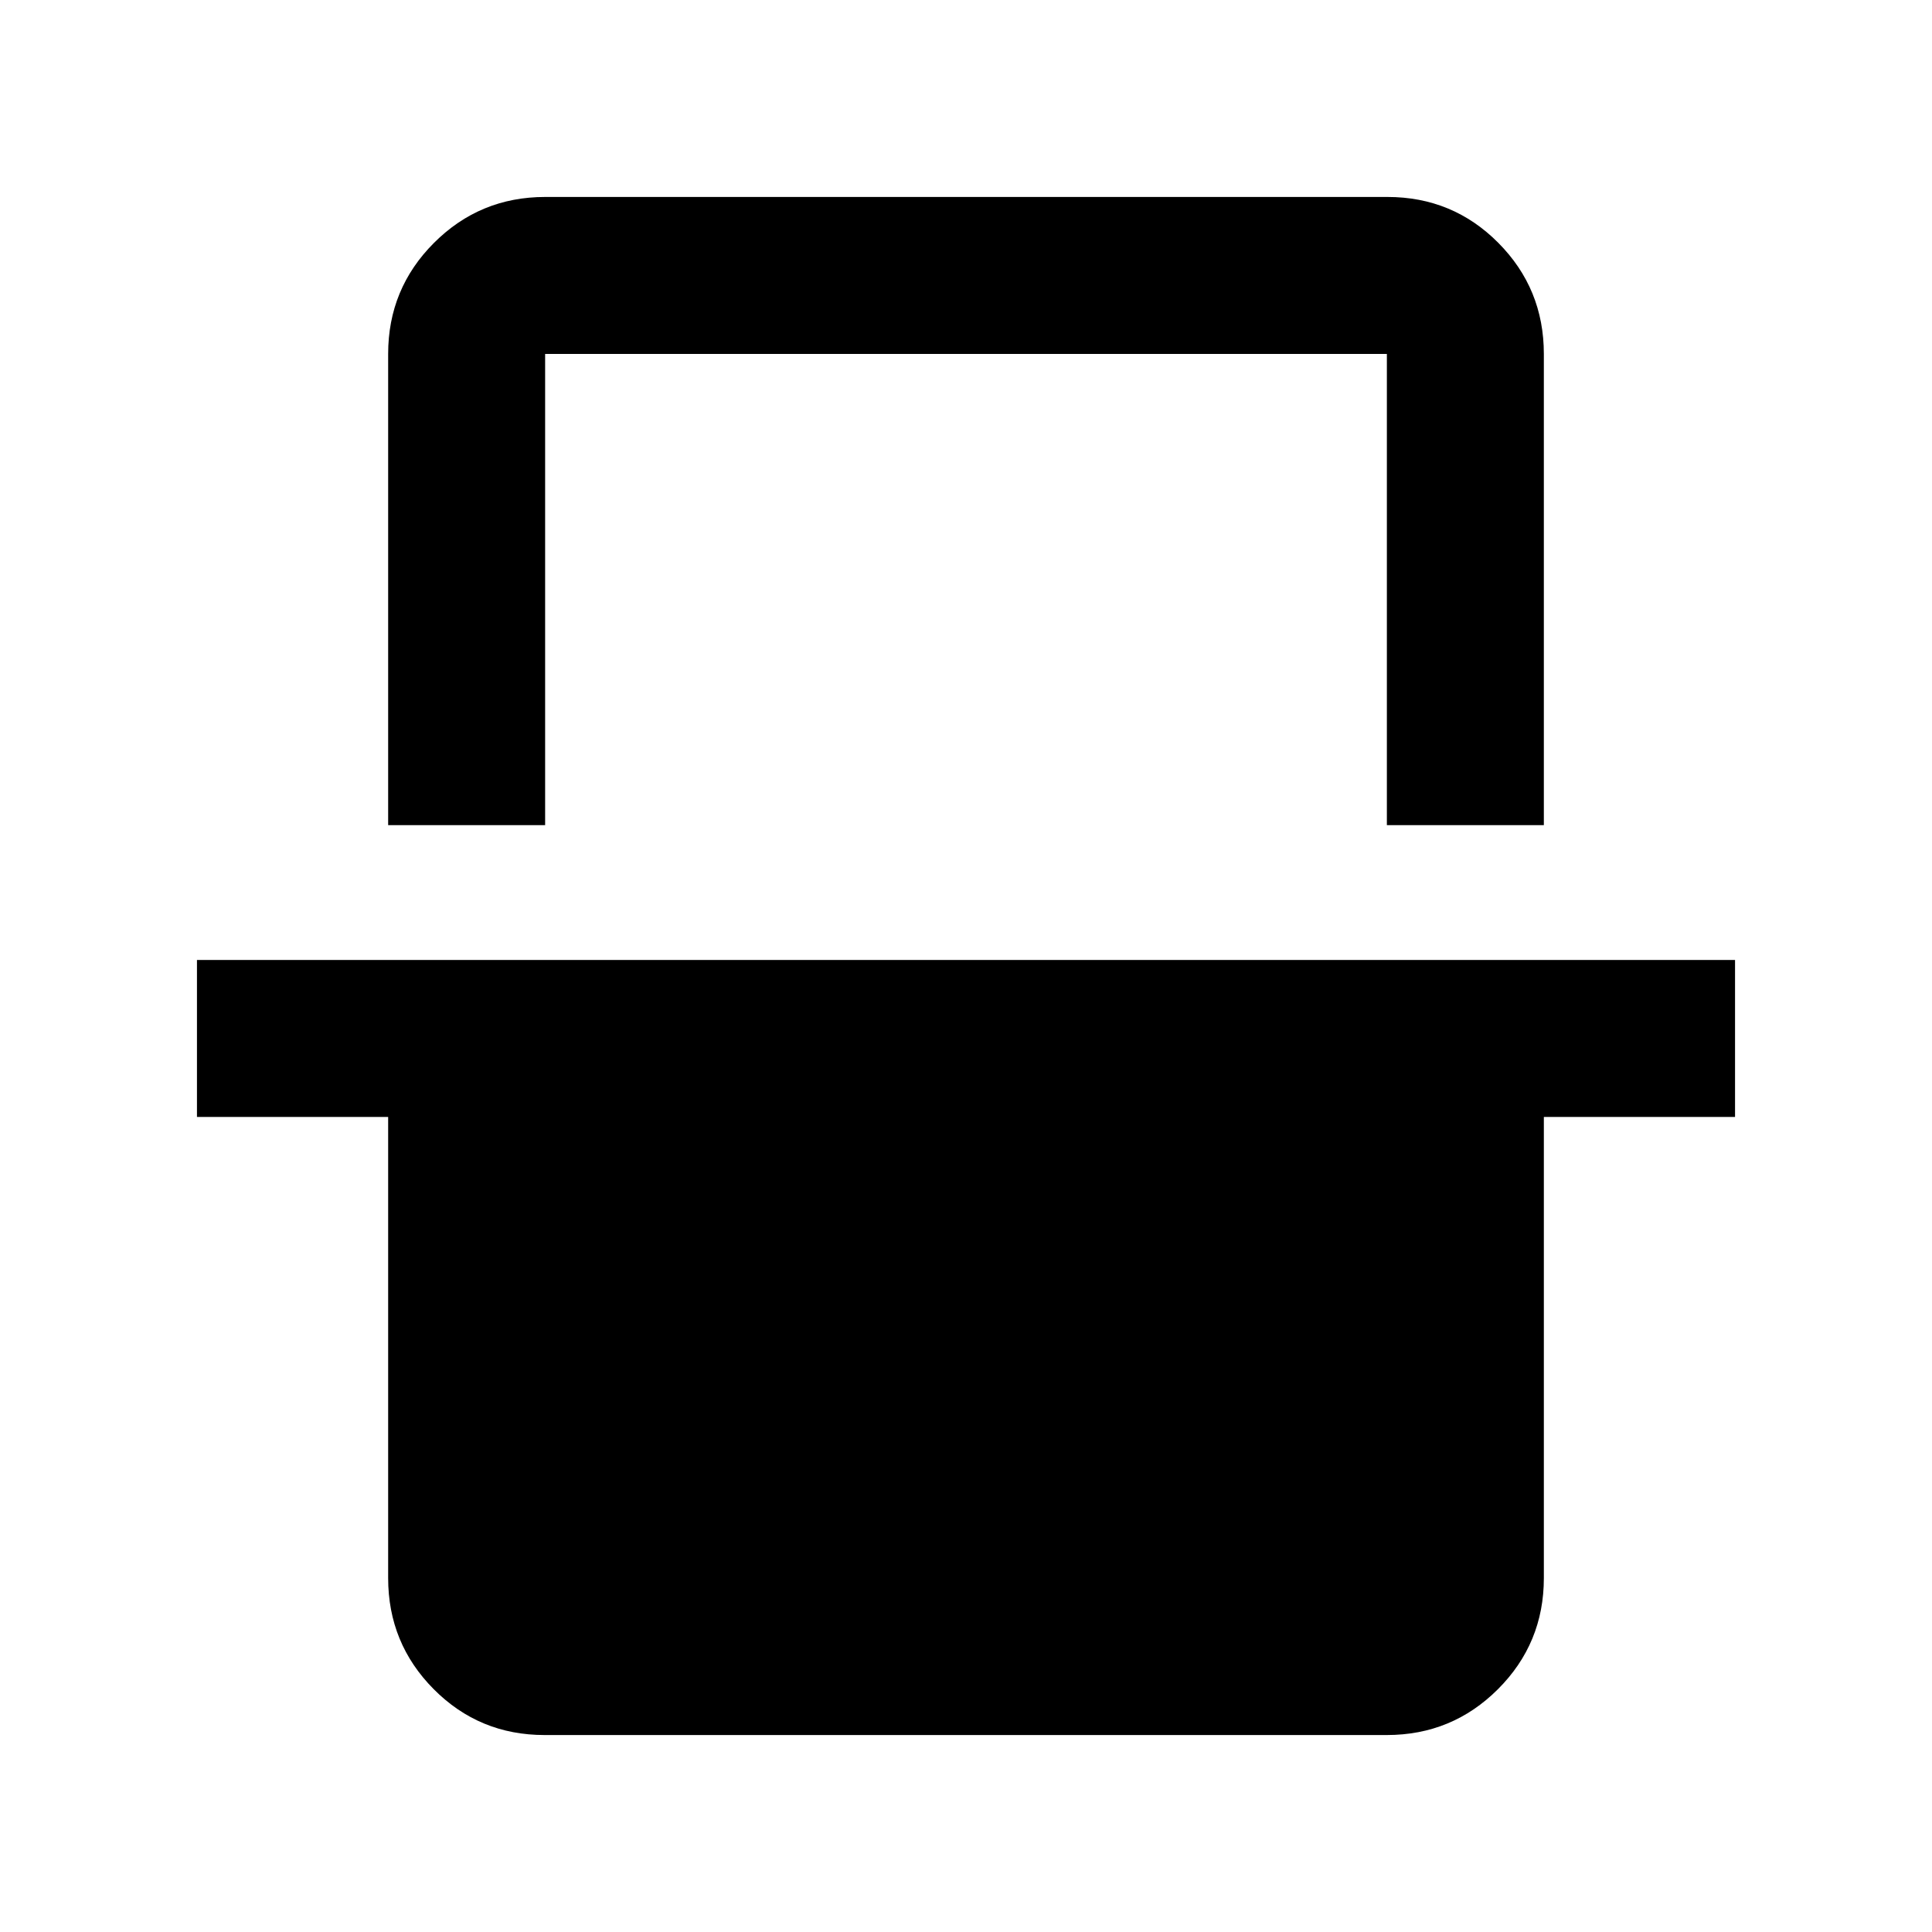 <svg xmlns="http://www.w3.org/2000/svg" height="20" viewBox="0 -960 960 960" width="20"><path d="M192.87-550v-234.13q0-32.42 22.8-55.21t55.24-22.79h418.5q32.44 0 55.08 22.79t22.64 55.21V-550h-78v-234.13H270.87V-550h-78Zm77.72 452.13q-32.44 0-55.08-22.79t-22.64-55.21V-405h-95v-78h764.26v78h-95v229.13q0 32.42-22.8 55.21t-55.24 22.79h-418.5Zm.28-686.26h418.26-418.26Z"/></svg>